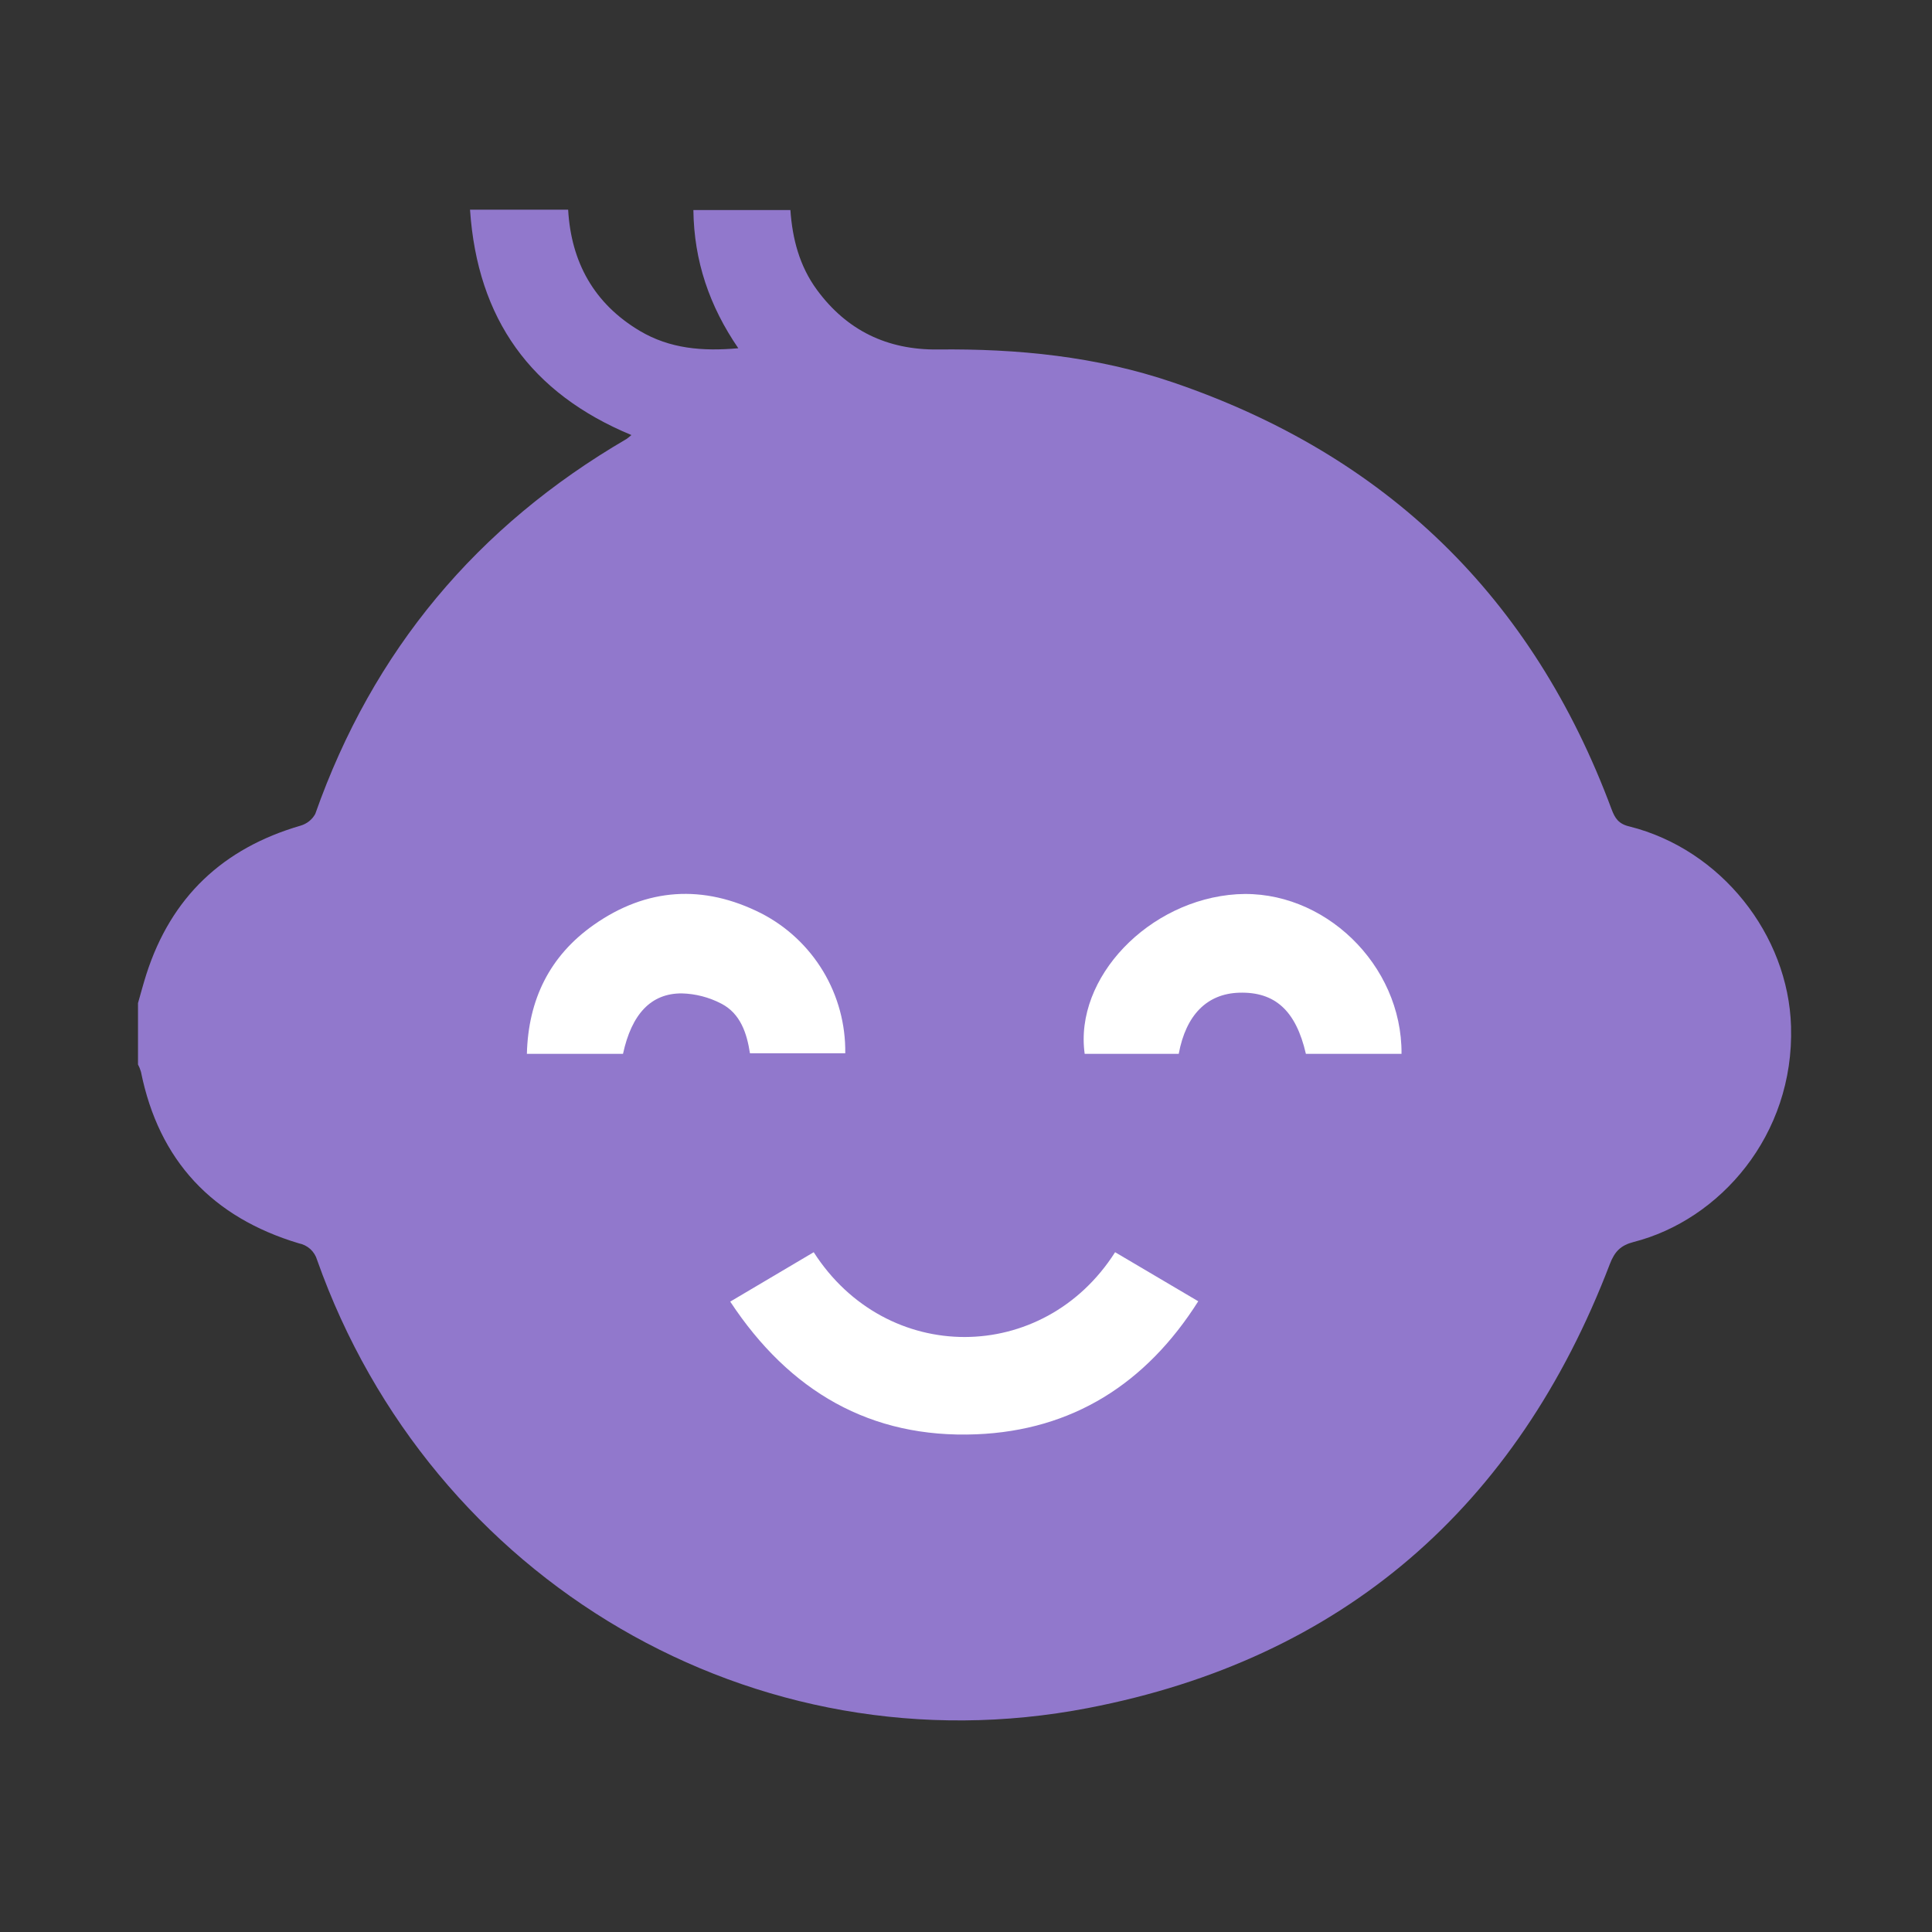 <svg width="28" height="28" viewBox="0 0 28 28" fill="none" xmlns="http://www.w3.org/2000/svg">
<rect x="0" y="0" width="28" height="28" fill="#333333" stroke="none"/>
<circle cx="14" cy="15" r="9" fill="#9178CC"/>
<ellipse cx="4.5" cy="15" rx="1.5" ry="2" fill="#9178CC"/>
<ellipse cx="23.5" cy="15" rx="1.5" ry="2" fill="#9178CC"/>
<path d="M2 14.538C2.04 14.399 2.077 14.258 2.121 14.12C2.48 13 3.232 12.293 4.356 11.966C4.401 11.953 4.443 11.931 4.48 11.902C4.516 11.873 4.547 11.837 4.569 11.796C5.404 9.427 6.914 7.625 9.08 6.362C9.105 6.344 9.129 6.325 9.151 6.305C7.695 5.701 6.919 4.625 6.812 3.039H8.234C8.277 3.799 8.609 4.402 9.275 4.797C9.708 5.053 10.179 5.094 10.7 5.047C10.282 4.437 10.058 3.784 10.049 3.044H11.455C11.484 3.462 11.587 3.856 11.839 4.2C12.272 4.789 12.857 5.072 13.589 5.065C14.748 5.052 15.891 5.165 16.994 5.54C20.093 6.594 22.214 8.657 23.356 11.728C23.406 11.86 23.457 11.941 23.616 11.978C24.945 12.312 25.918 13.55 25.957 14.875C26.005 16.456 24.921 17.682 23.675 18C23.488 18.048 23.401 18.139 23.332 18.317C21.986 21.842 19.457 24.044 15.77 24.754C10.938 25.687 6.242 22.909 4.596 18.261C4.578 18.2 4.544 18.145 4.497 18.102C4.45 18.06 4.392 18.031 4.33 18.019C3.08 17.644 2.303 16.824 2.043 15.534C2.032 15.497 2.018 15.461 2 15.427L2 14.538Z" fill="#9178CC"/>
<path d="M16.161 18.148L17.366 18.859C16.608 20.056 15.541 20.73 14.151 20.787C12.619 20.849 11.442 20.167 10.583 18.864L11.793 18.148C12.846 19.791 15.121 19.782 16.161 18.148Z" fill="white"/>
<path d="M20.312 15.273H18.926C18.782 14.648 18.479 14.371 17.958 14.387C17.493 14.402 17.188 14.708 17.083 15.273H15.72C15.566 14.172 16.649 13.042 17.924 12.96C19.181 12.883 20.322 13.978 20.312 15.273Z" fill="white"/>
<path d="M9.029 15.273H7.636C7.656 14.485 7.968 13.852 8.605 13.404C9.372 12.865 10.195 12.814 11.031 13.236C11.403 13.427 11.714 13.718 11.93 14.077C12.145 14.435 12.256 14.847 12.25 15.265H10.869C10.825 14.98 10.734 14.69 10.453 14.545C10.276 14.453 10.08 14.402 9.881 14.397C9.433 14.395 9.154 14.698 9.029 15.273Z" fill="white"/>
</svg>
